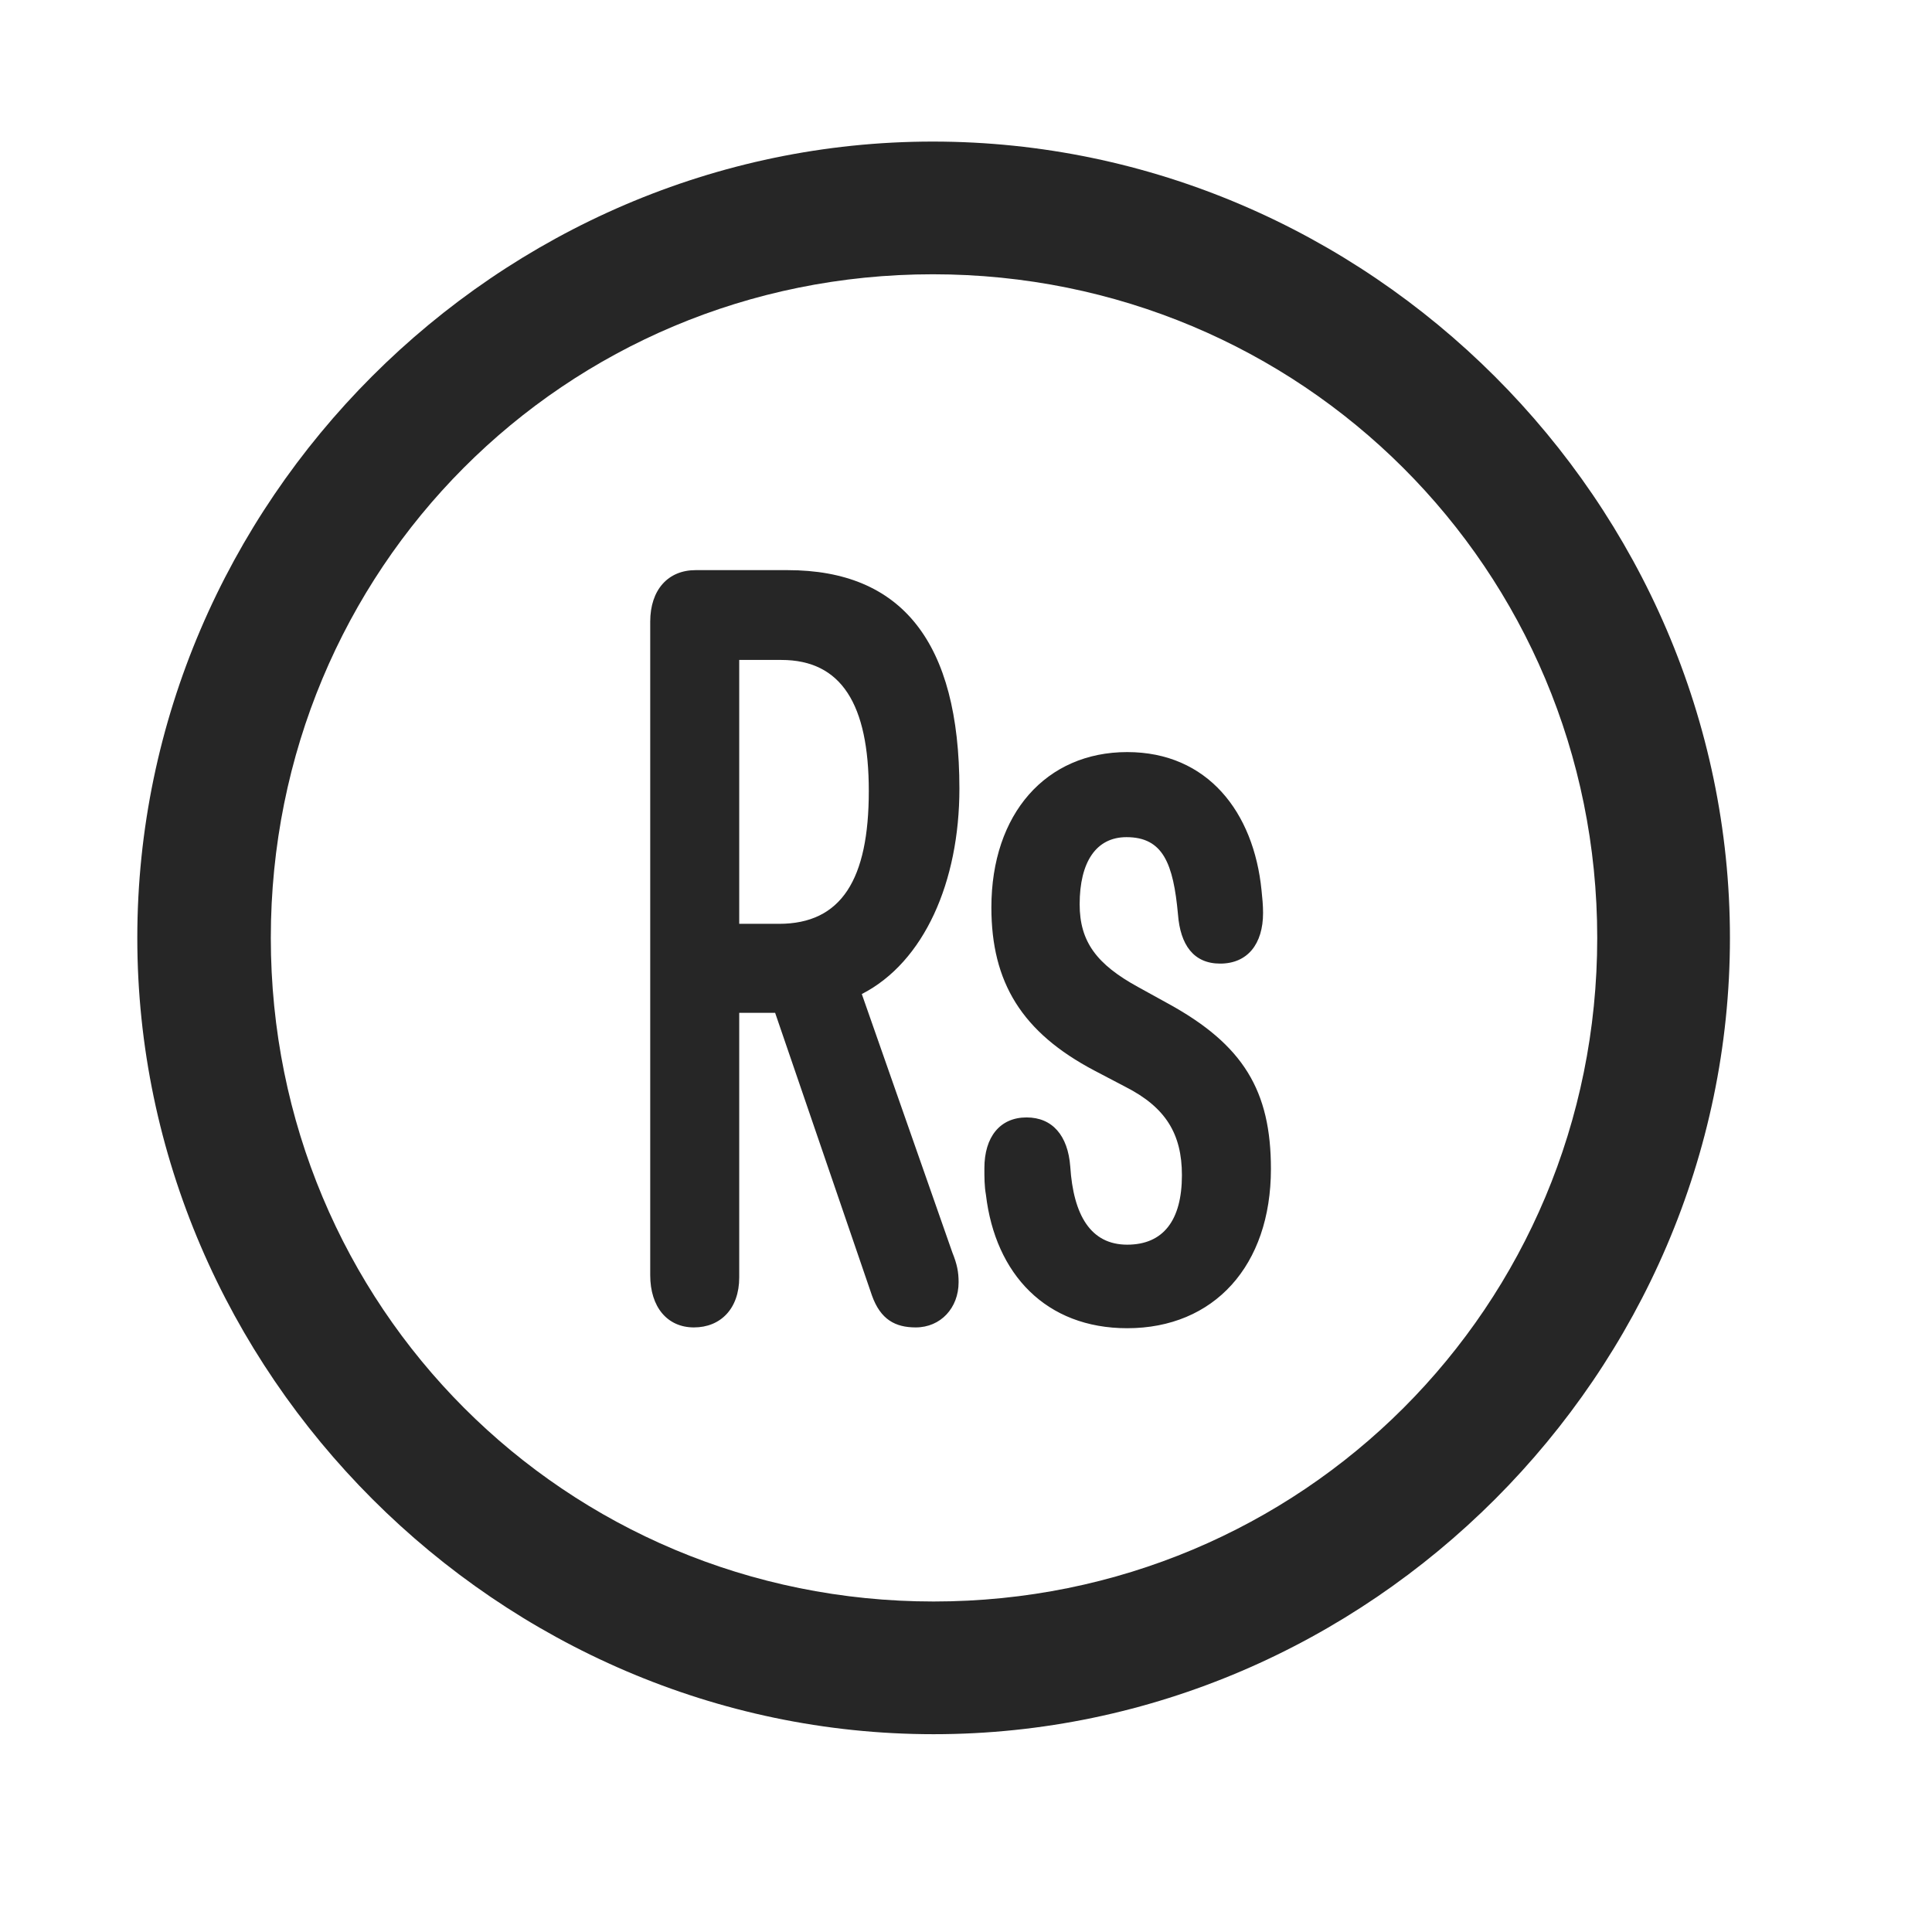 <svg width="29" height="29" viewBox="0 0 29 29" fill="currentColor" xmlns="http://www.w3.org/2000/svg">
<g clip-path="url(#clip0_2207_37868)">
<path d="M14.014 26.031C20.553 26.031 25.967 20.605 25.967 14.078C25.967 7.539 20.541 2.125 14.002 2.125C7.475 2.125 2.061 7.539 2.061 14.078C2.061 20.605 7.487 26.031 14.014 26.031ZM14.014 24.039C8.483 24.039 4.065 19.609 4.065 14.078C4.065 8.546 8.471 4.117 14.002 4.117C19.534 4.117 23.975 8.546 23.975 14.078C23.975 19.609 19.545 24.039 14.014 24.039Z" fill="currentColor" fill-opacity="0.85"/>
<path d="M10.416 19.925C10.815 19.925 11.096 19.644 11.096 19.175V15.203H11.635L13.088 19.445C13.217 19.808 13.44 19.925 13.745 19.925C14.12 19.925 14.389 19.632 14.389 19.246C14.389 19.093 14.366 18.976 14.295 18.8L12.936 14.921C13.873 14.441 14.401 13.234 14.401 11.839C14.401 9.636 13.534 8.558 11.823 8.558H10.44C10.03 8.558 9.76 8.851 9.76 9.332V19.14C9.76 19.621 10.018 19.925 10.416 19.925ZM11.096 13.867V9.906H11.729C12.631 9.906 13.041 10.574 13.041 11.874C13.041 13.199 12.631 13.867 11.694 13.867H11.096ZM16.92 19.937C18.221 19.937 19.077 19 19.077 17.546C19.077 16.375 18.666 15.683 17.53 15.062L17.084 14.816C16.463 14.476 16.206 14.136 16.206 13.574C16.206 12.941 16.452 12.566 16.909 12.566C17.459 12.566 17.612 12.964 17.682 13.726C17.717 14.183 17.916 14.464 18.315 14.464C18.725 14.464 18.959 14.171 18.959 13.703C18.959 13.585 18.948 13.48 18.936 13.363C18.819 12.191 18.127 11.289 16.92 11.289C15.702 11.289 14.881 12.214 14.881 13.621C14.881 14.746 15.338 15.496 16.428 16.07L16.897 16.316C17.495 16.621 17.741 17.019 17.741 17.64C17.741 18.32 17.459 18.683 16.92 18.683C16.37 18.683 16.112 18.238 16.065 17.511C16.03 17.043 15.795 16.773 15.409 16.773C15.01 16.773 14.776 17.066 14.776 17.535C14.776 17.675 14.776 17.804 14.799 17.933C14.94 19.128 15.702 19.937 16.92 19.937Z" fill="currentColor" fill-opacity="0.85"/>
</g>
<defs>
<clipPath id="clip0_2207_37868">
<rect width="23.906" height="23.918" fill="currentColor" transform="translate(2.061 2.125)"/>
</clipPath>
</defs>
</svg>
